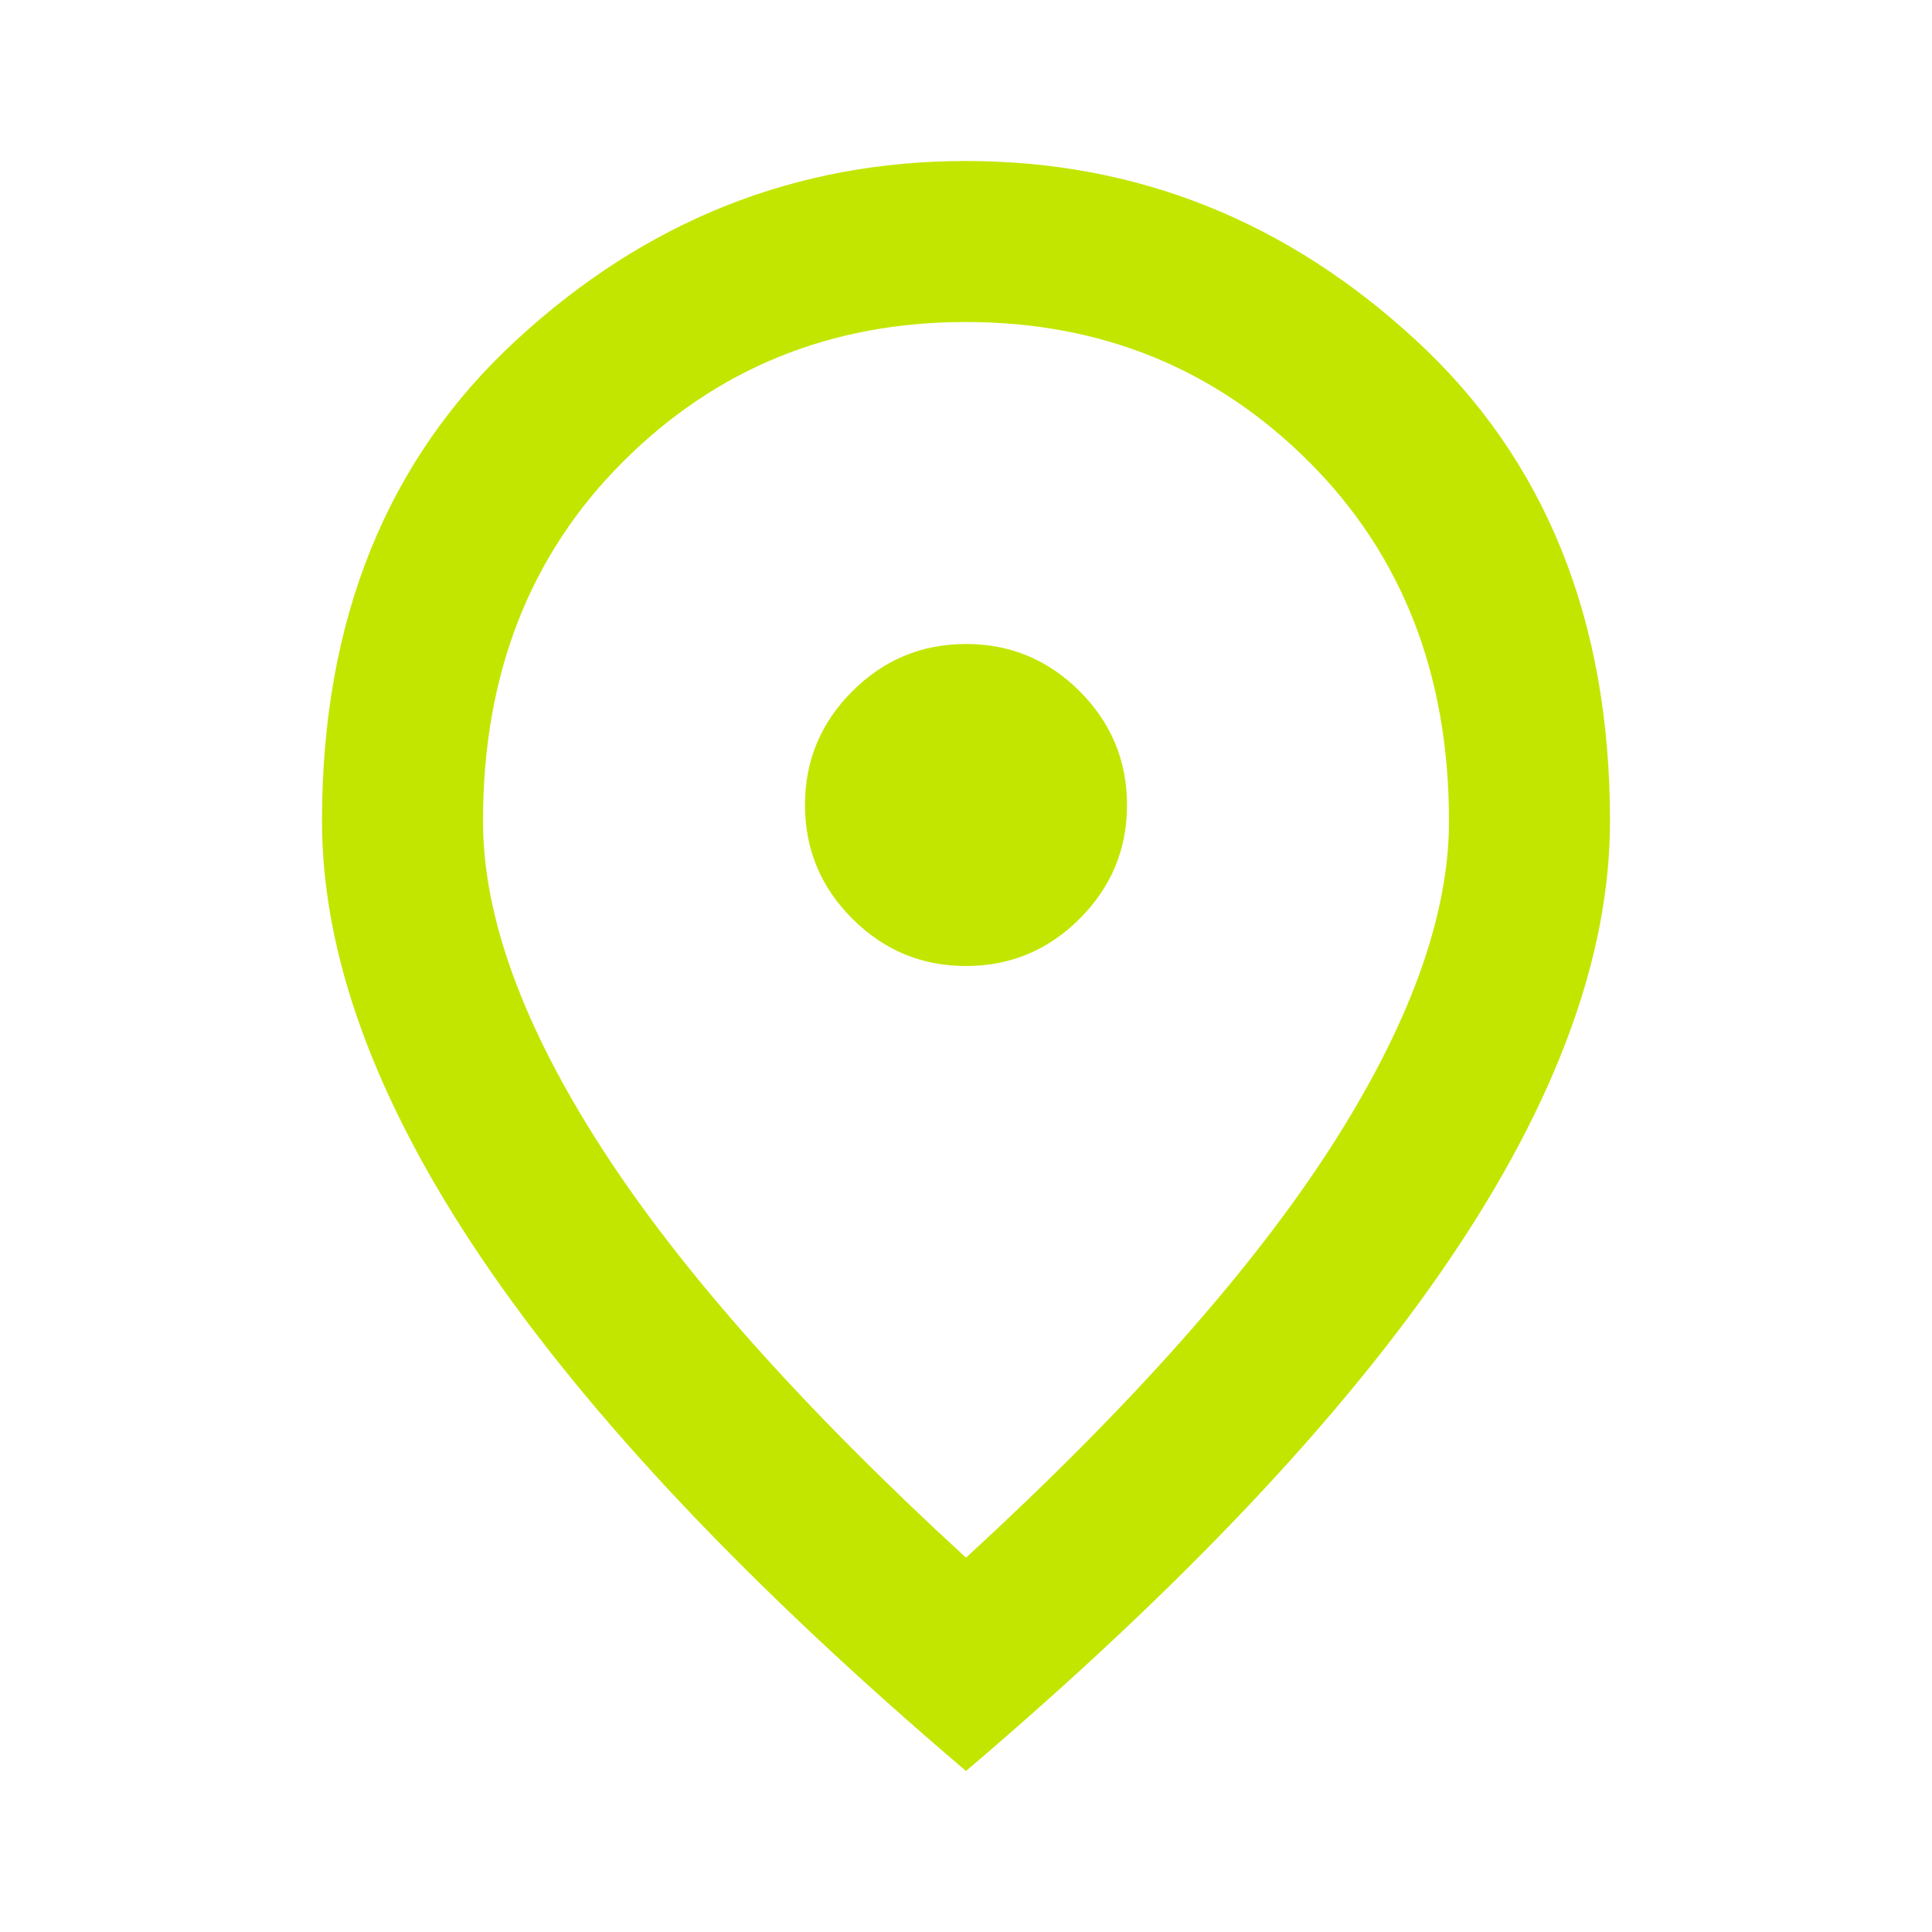 <svg width="36" height="36" viewBox="0 0 36 36" fill="none" xmlns="http://www.w3.org/2000/svg">
<path d="M18 18C18.825 18 19.532 17.706 20.119 17.118C20.707 16.53 21.001 15.824 21 15C21 14.175 20.706 13.469 20.118 12.88C19.53 12.293 18.824 11.999 18 12C17.175 12 16.468 12.294 15.88 12.882C15.293 13.47 14.999 14.176 15 15C15 15.825 15.294 16.532 15.882 17.119C16.47 17.707 17.176 18.001 18 18ZM18 29.025C21.05 26.225 23.312 23.681 24.788 21.393C26.262 19.105 27 17.074 27 15.3C27 12.575 26.131 10.344 24.393 8.607C22.655 6.87 20.524 6.001 18 6C15.475 6 13.344 6.869 11.605 8.607C9.867 10.345 8.999 12.576 9 15.3C9 17.075 9.738 19.107 11.213 21.395C12.688 23.683 14.95 26.226 18 29.025ZM18 33C13.975 29.575 10.969 26.394 8.982 23.457C6.995 20.52 6.001 17.801 6 15.3C6 11.55 7.207 8.562 9.62 6.338C12.033 4.112 14.826 3 18 3C21.175 3 23.969 4.112 26.382 6.338C28.795 8.562 30.001 11.55 30 15.3C30 17.8 29.006 20.519 27.018 23.457C25.03 26.395 22.024 29.576 18 33Z" fill="#C3E600"/>
</svg>
